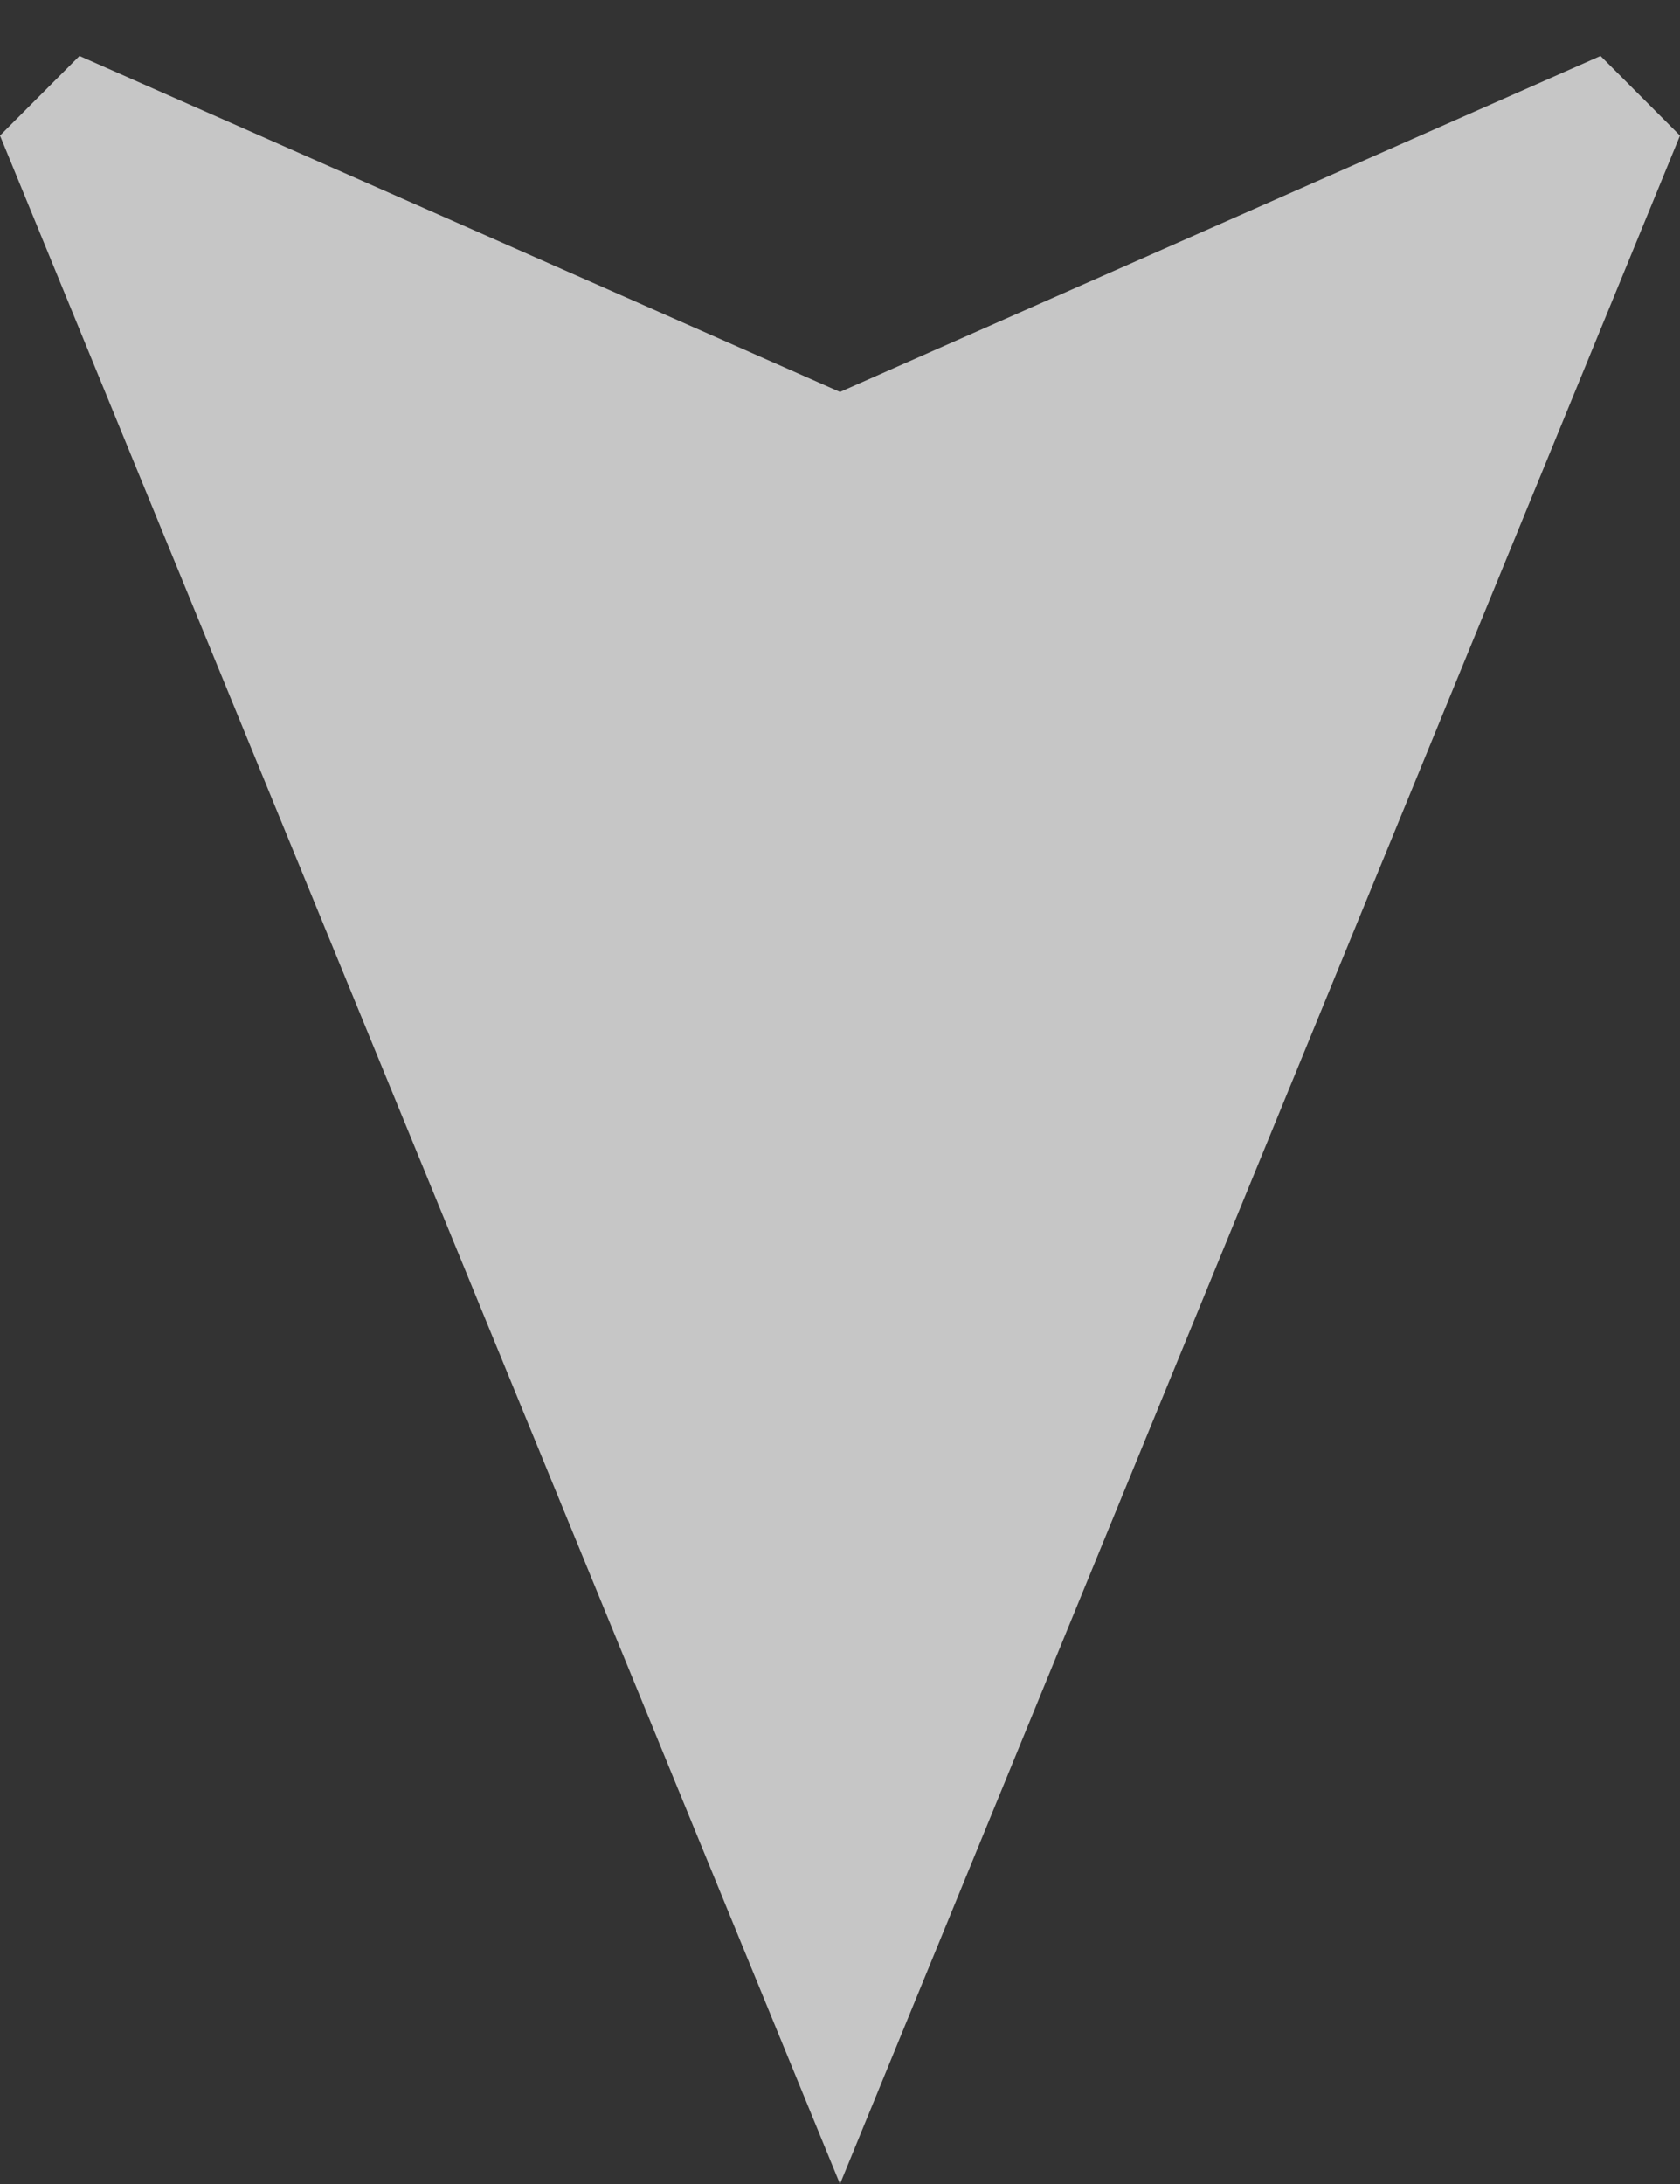 <svg width="10" height="13" viewbox="0 0 10 13" xmlns="http://www.w3.org/2000/svg"><rect width="100%" height="100%" fill="#333333" stroke="none"/><g fill="none" fill-rule="evenodd" opacity=".72"><path d="M13 14H-3V-2h16z"/><path fill="#FFF" fill-rule="nonzero" d="M5 13L10 .807 9.527.333 5 2.333l-4.527-2L0 .807z"/></g></svg>
